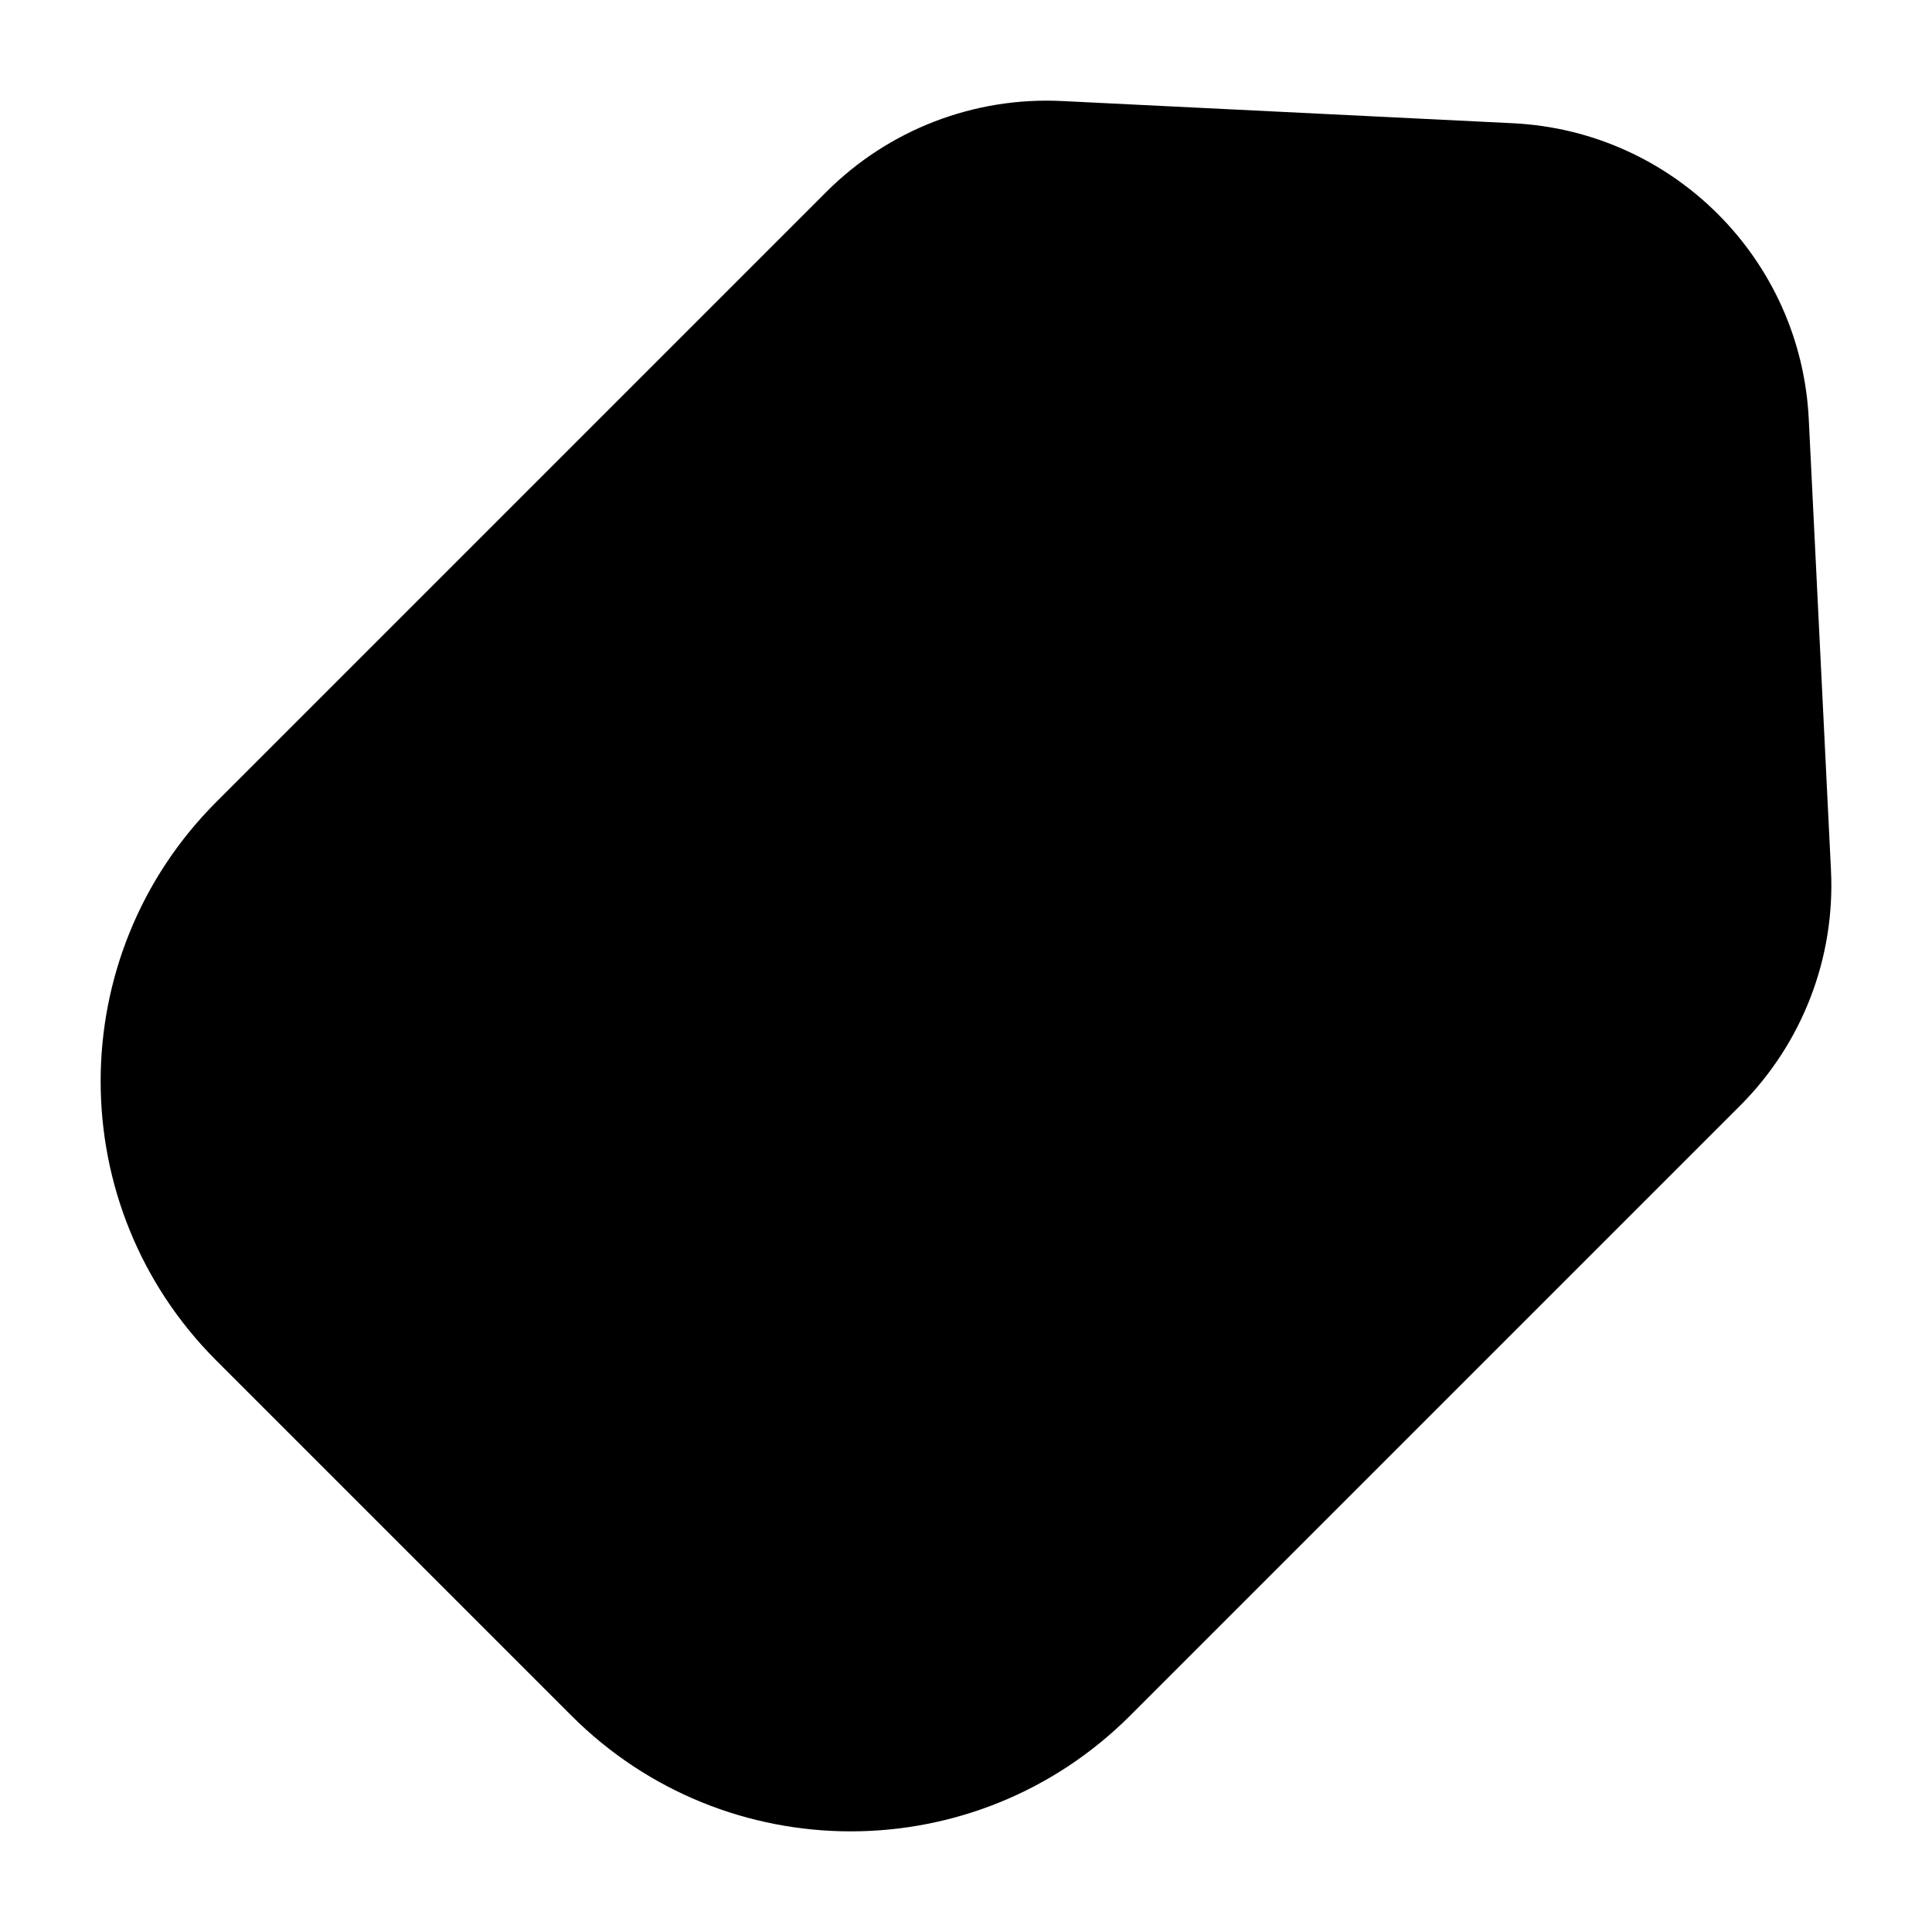 <svg width="24" height="24" viewBox="0 0 24 24" xmlns="http://www.w3.org/2000/svg">
<path class="pr-icon-bulk-secondary" d="M10.266 2.383C11.038 1.611 12.101 1.201 13.192 1.255L18.796 1.531C20.782 1.629 22.371 3.218 22.469 5.204L22.745 10.808C22.799 11.899 22.389 12.962 21.617 13.734L14.039 21.312C12.122 23.229 9.014 23.229 7.098 21.312L2.688 16.902C0.771 14.986 0.771 11.878 2.688 9.961L10.266 2.383Z" fill="currentColor"/>
<path fill-rule="evenodd" clip-rule="evenodd" d="M19 6.5C19 7.328 18.331 8 17.507 8L17.493 8C16.669 8 16 7.328 16 6.5C16 5.672 16.669 5 17.493 5L17.507 5C18.331 5 19 5.672 19 6.5Z" fill="currentColor"/>
<path fill-rule="evenodd" clip-rule="evenodd" d="M9.978 9.75C10.392 9.748 10.73 10.082 10.732 10.496L10.744 12.678L12.596 11.564C12.95 11.35 13.411 11.465 13.625 11.82C13.838 12.175 13.724 12.636 13.369 12.849L11.486 13.982L13.371 15.054C13.731 15.259 13.857 15.717 13.652 16.077C13.447 16.437 12.989 16.563 12.629 16.358L10.757 15.293L10.769 17.496C10.771 17.91 10.437 18.248 10.023 18.25C9.609 18.252 9.271 17.918 9.269 17.504L9.257 15.322L7.405 16.436C7.05 16.65 6.59 16.535 6.376 16.18C6.163 15.825 6.277 15.364 6.632 15.151L8.515 14.018L6.629 12.945C6.269 12.741 6.143 12.283 6.348 11.923C6.553 11.563 7.011 11.437 7.371 11.642L9.244 12.707L9.232 10.504C9.23 10.09 9.564 9.752 9.978 9.75Z" fill="currentColor"/>
</svg>
